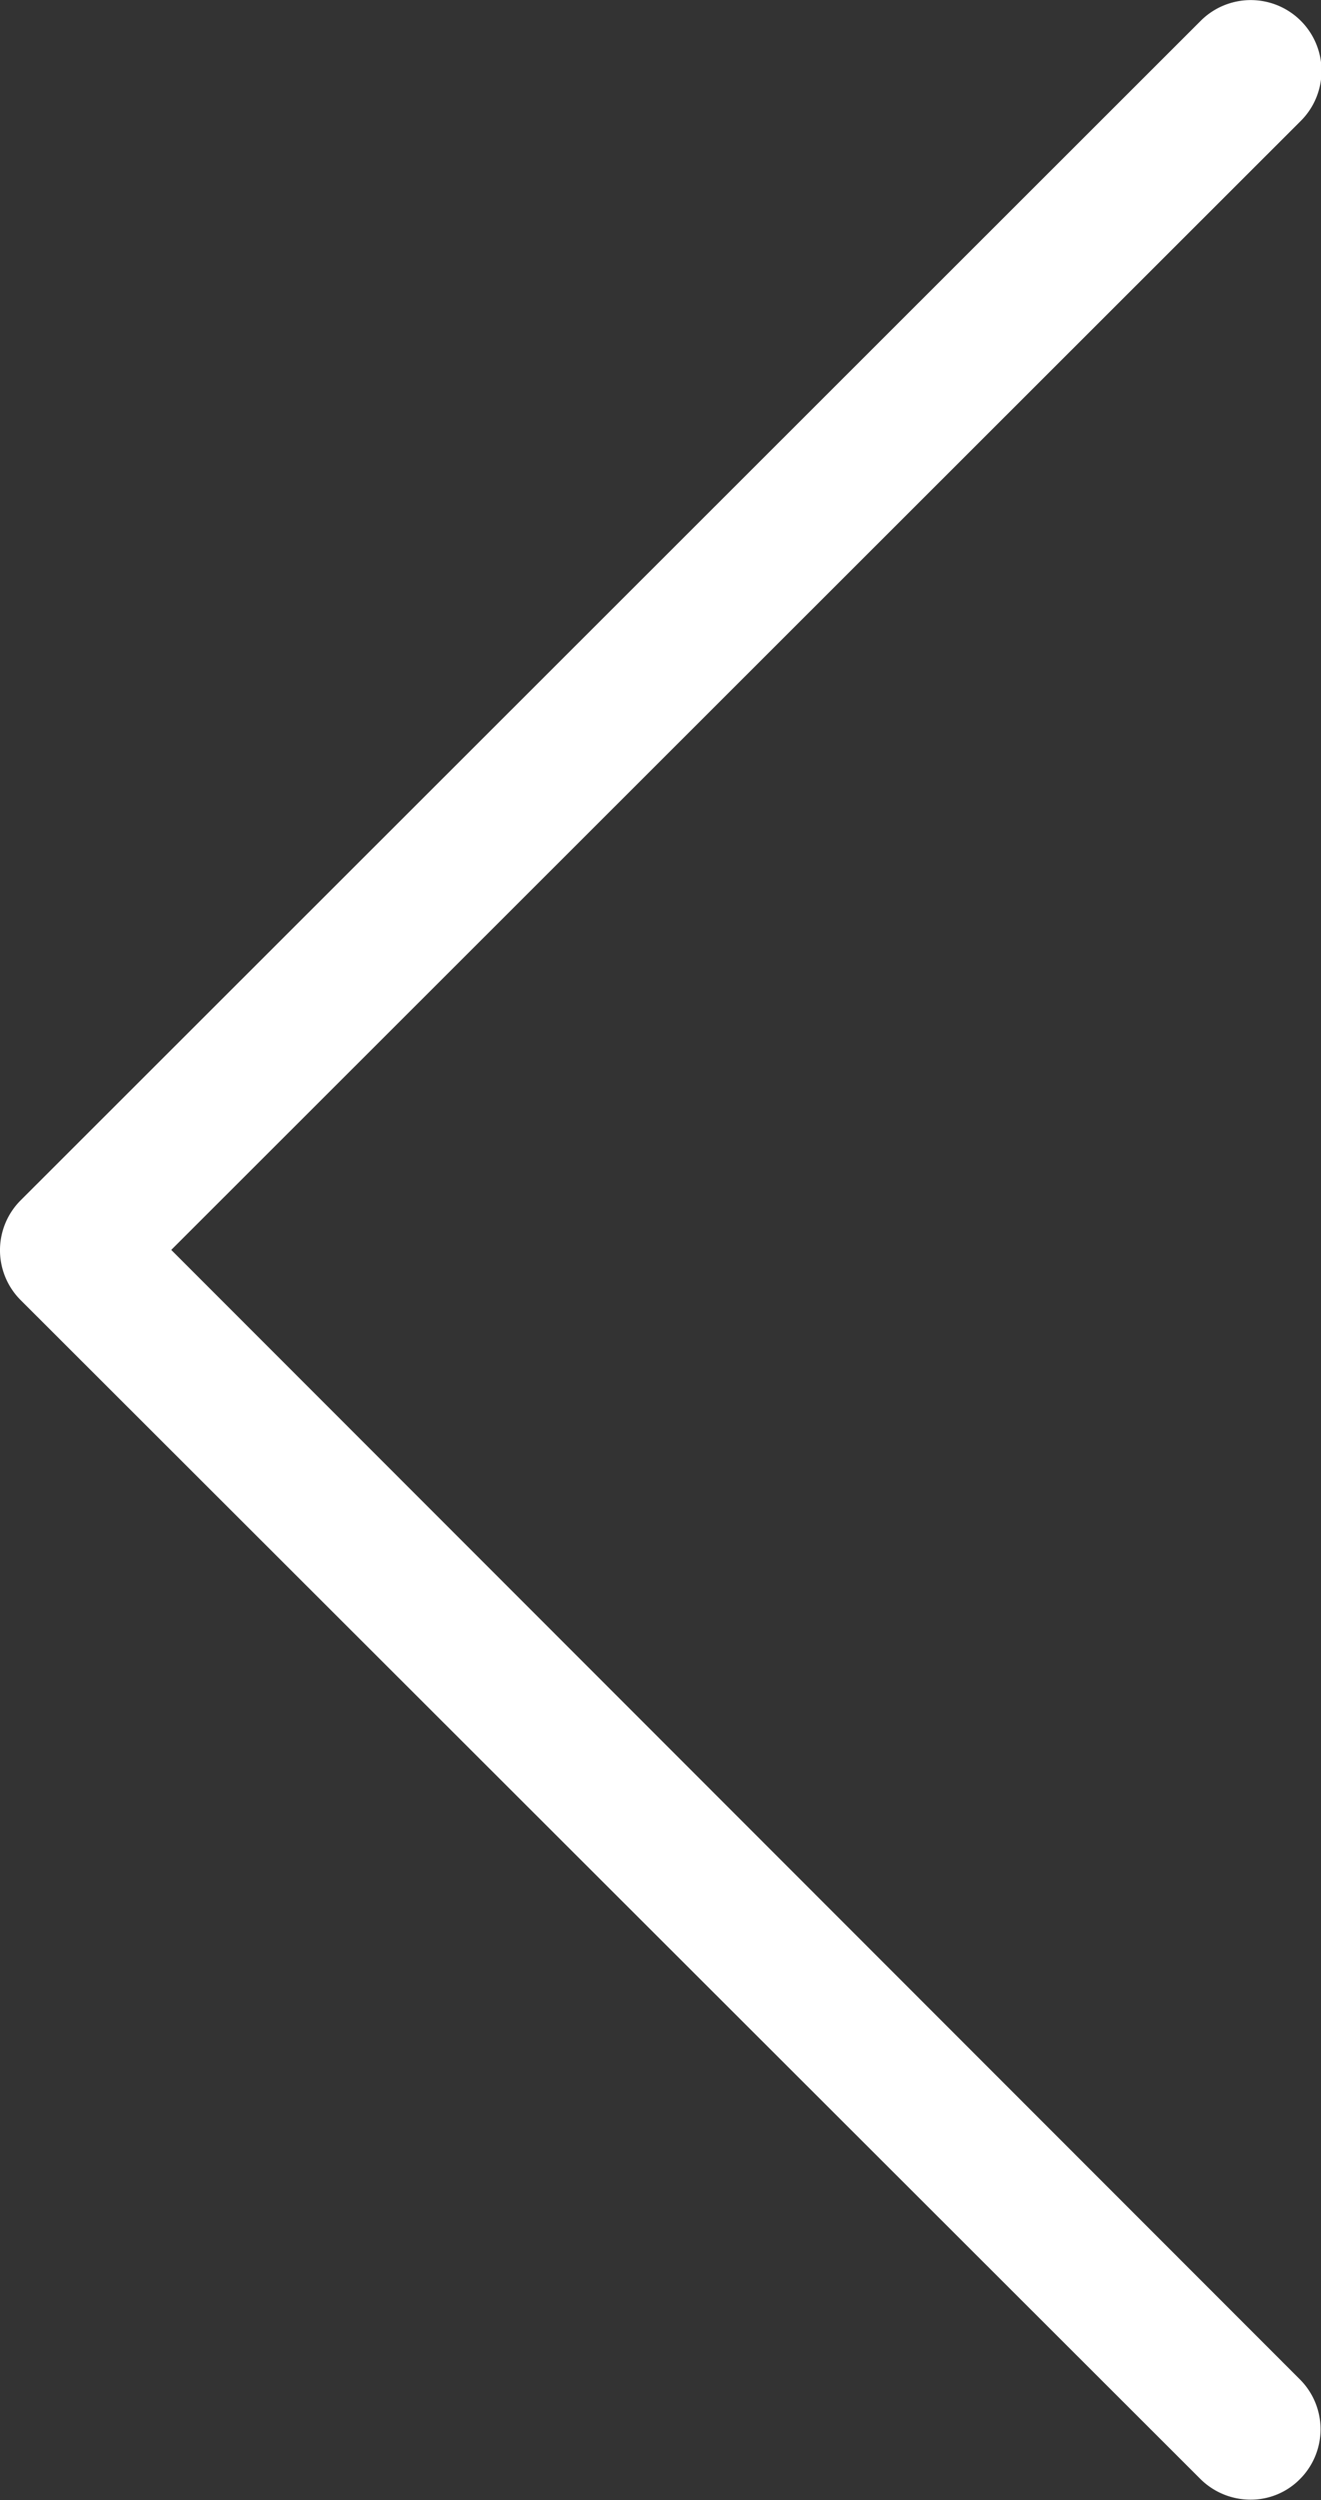 <svg xmlns="http://www.w3.org/2000/svg" viewBox="0 0 86.32 163.36"><rect x="0" y="0" width="86.32" height="163.36" fill="#333333" stroke="none"/><defs><style>.cls-1{fill:#fff;}</style></defs><title>back-hover</title><g id="Слой_2" data-name="Слой 2"><g id="Слой_1-2" data-name="Слой 1"><path class="cls-1" d="M11.19,81.67,85,7.9a4.62,4.62,0,0,0-6.54-6.54L1.36,78.42a4.61,4.61,0,0,0,0,6.54l77.06,77a4.65,4.65,0,0,0,3.25,1.37A4.51,4.51,0,0,0,84.93,162a4.61,4.61,0,0,0,0-6.54Z"/></g></g></svg>